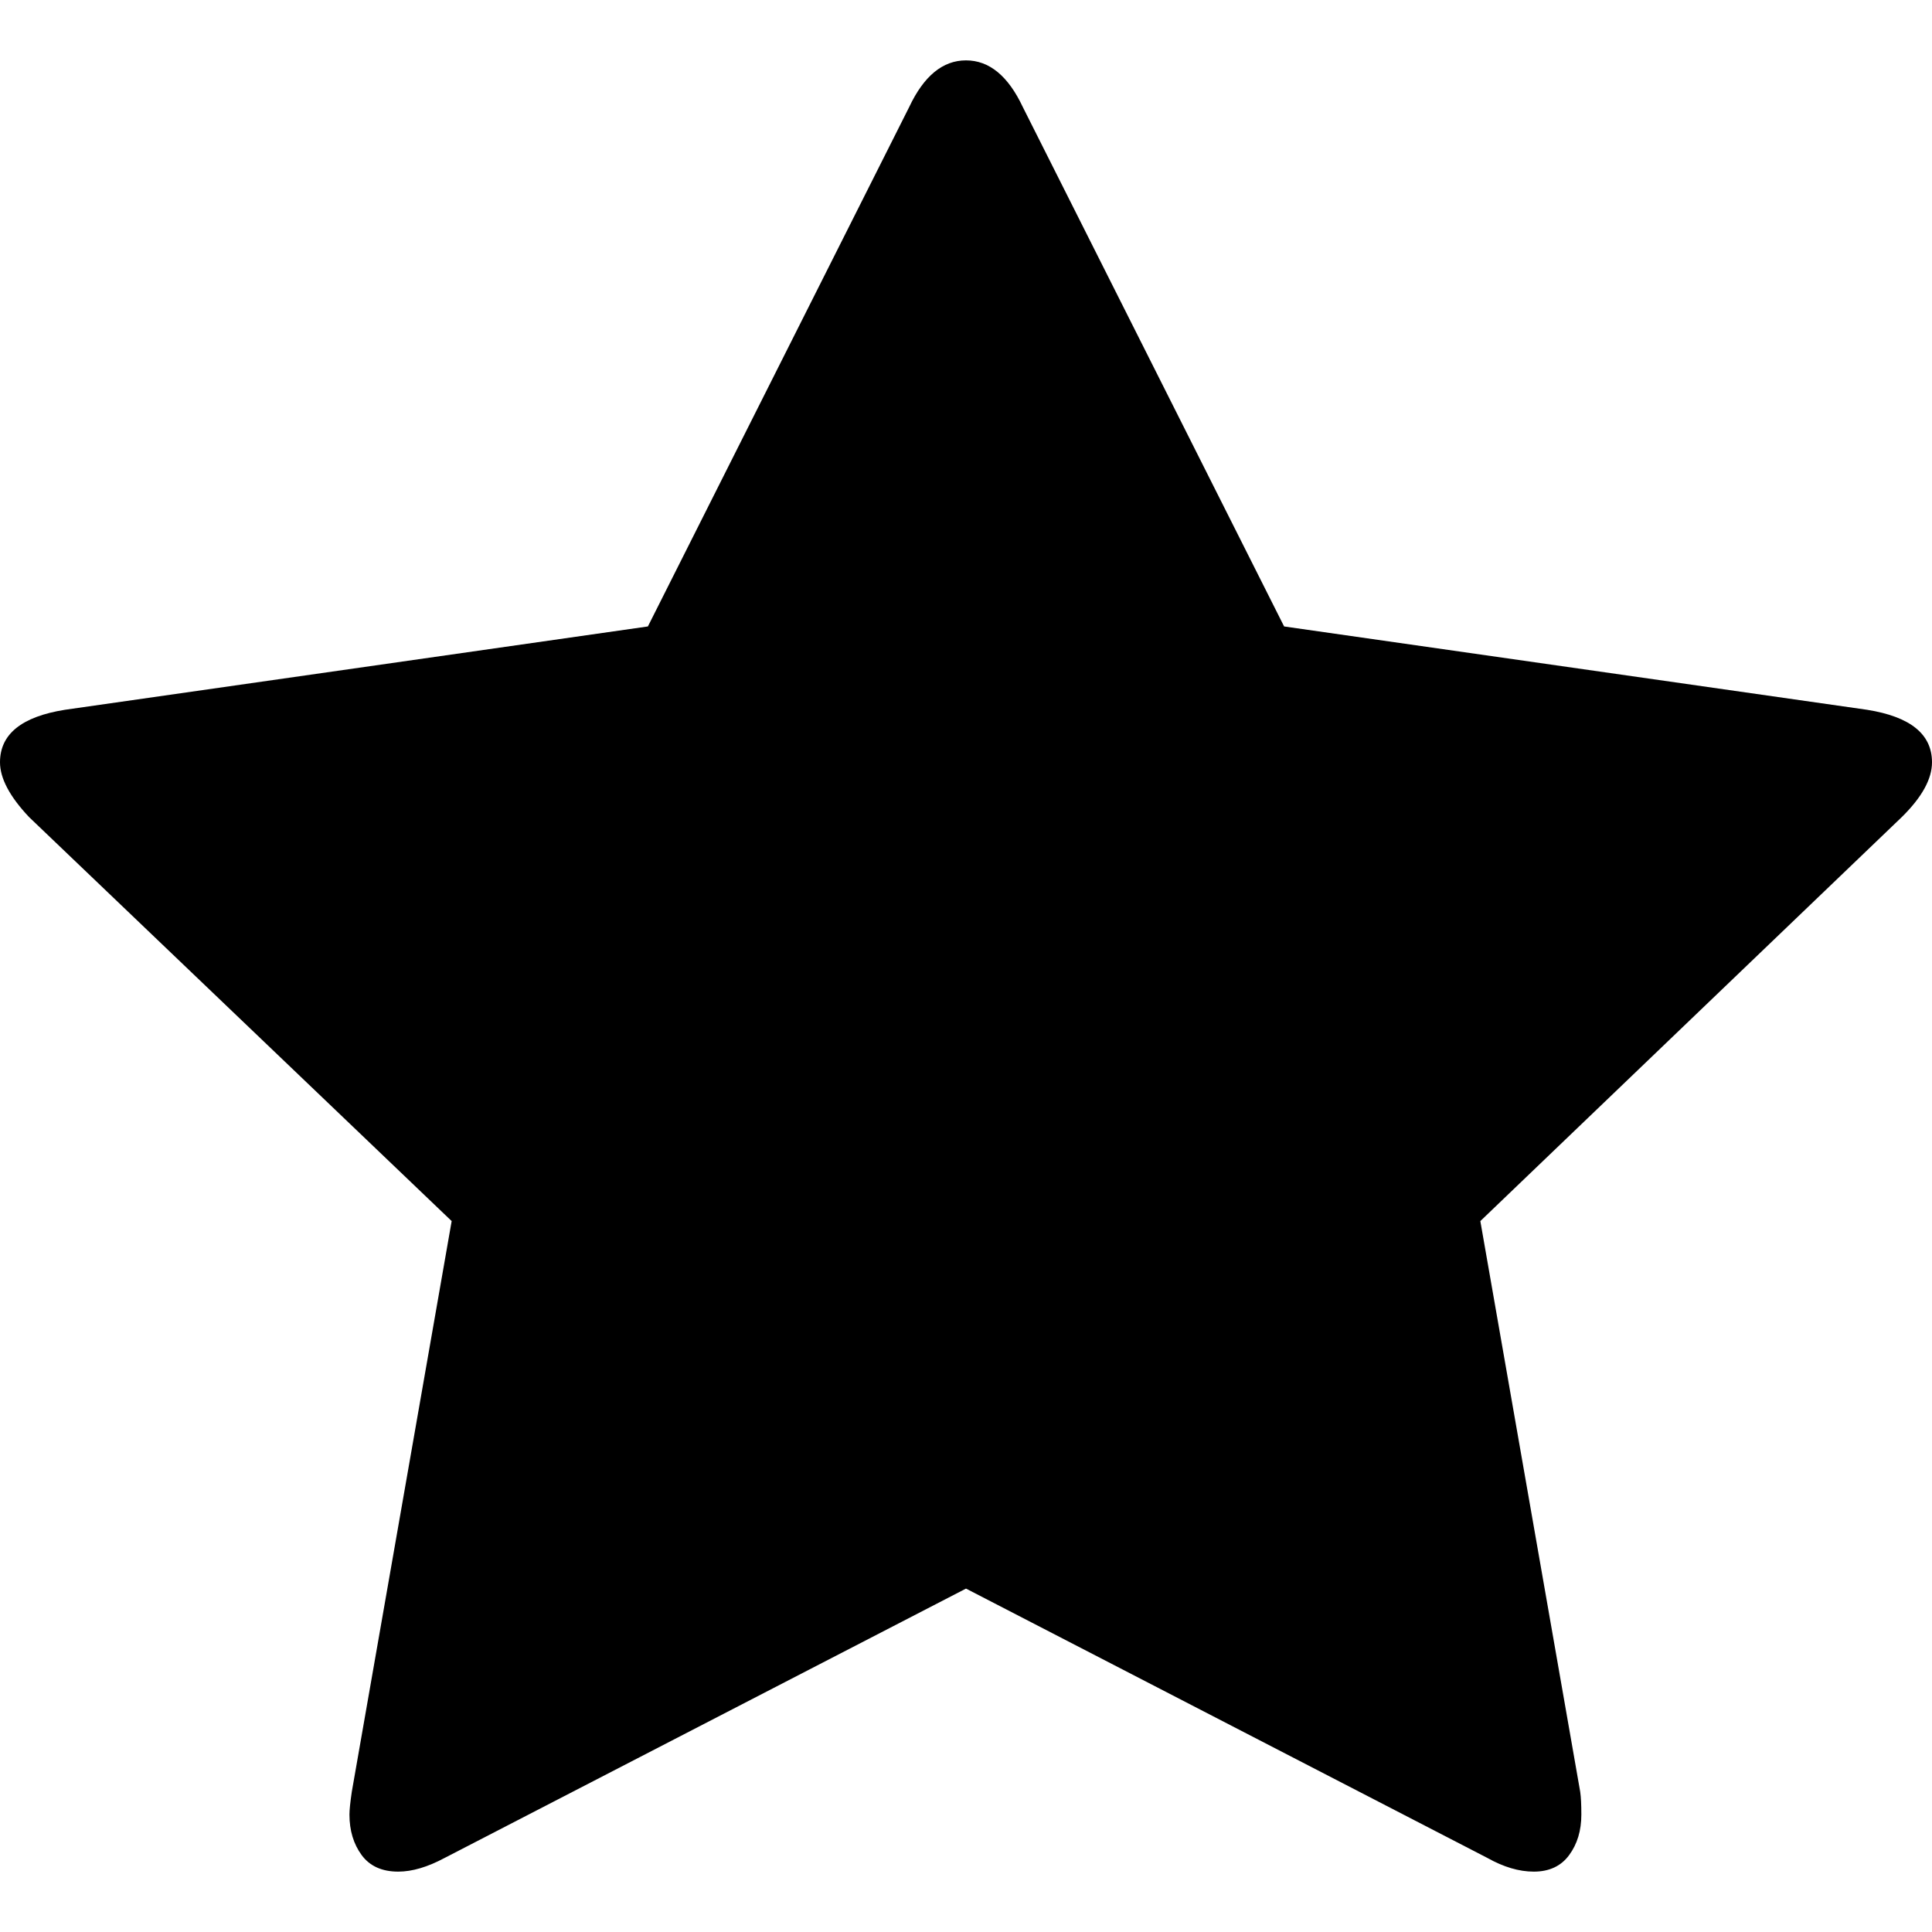 <?xml version="1.0" encoding="utf-8"?>
<!DOCTYPE svg PUBLIC "-//W3C//DTD SVG 1.1//EN" "http://www.w3.org/Graphics/SVG/1.1/DTD/svg11.dtd">
<svg xmlns="http://www.w3.org/2000/svg" xmlns:xlink="http://www.w3.org/1999/xlink" version="1.1" baseProfile="full" width="32" height="32" viewBox="0 0 32.00 32.00" enable-background="new 0 0 32.00 32.00" xml:space="preserve">
	<path fill="#{color}" fill-opacity="1" stroke-width="1.333" stroke-linejoin="miter" d="M 32,12.626C 32,12.903 31.833,13.205 31.5,13.533L 24.519,20.225L 26.173,29.677C 26.186,29.765 26.192,29.891 26.192,30.055C 26.192,30.32 26.125,30.543 25.99,30.726C 25.856,30.909 25.66,31 25.404,31C 25.16,31 24.904,30.924 24.635,30.773L 16,26.312L 7.365,30.773C 7.083,30.924 6.827,31 6.596,31C 6.327,31 6.125,30.909 5.99,30.726C 5.856,30.543 5.788,30.32 5.788,30.055C 5.788,29.979 5.801,29.853 5.827,29.677L 7.481,20.225L 0.481,13.533C 0.16,13.193 3.74268e-006,12.89 3.74268e-006,12.626C 3.74268e-006,12.159 0.359,11.87 1.077,11.756L 10.731,10.376L 15.058,1.775C 15.301,1.258 15.615,1 16,1C 16.385,1 16.699,1.258 16.942,1.775L 21.269,10.376L 30.923,11.756C 31.641,11.87 32,12.159 32,12.626 Z "/>
</svg>

